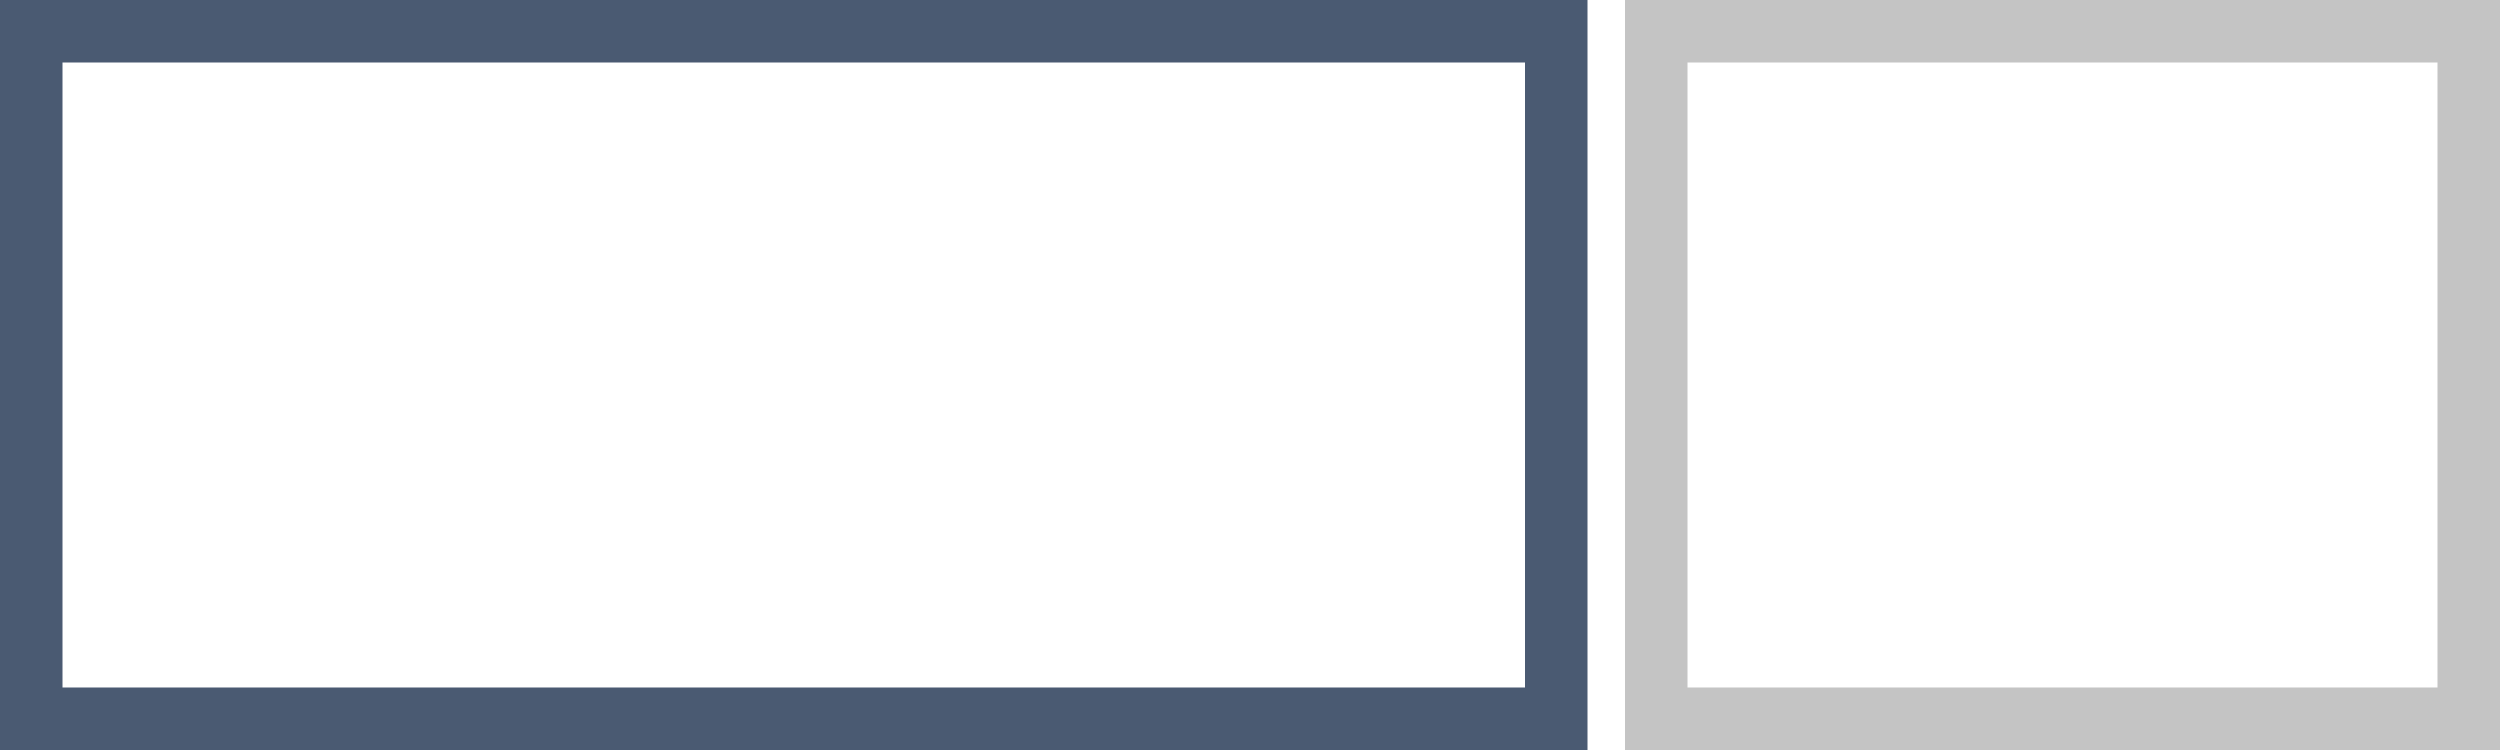 <svg width="200" height="60" viewBox="0 0 200 60" fill="none" xmlns="http://www.w3.org/2000/svg">
<rect width="200" height="60" fill="white"/>
<rect x="2.5" y="2.5" width="122" height="55" stroke="#4A5A72" stroke-width="5"/>
<rect x="132.5" y="2.5" width="65" height="55" stroke="#C4C4C4" stroke-width="5"/>
</svg>
